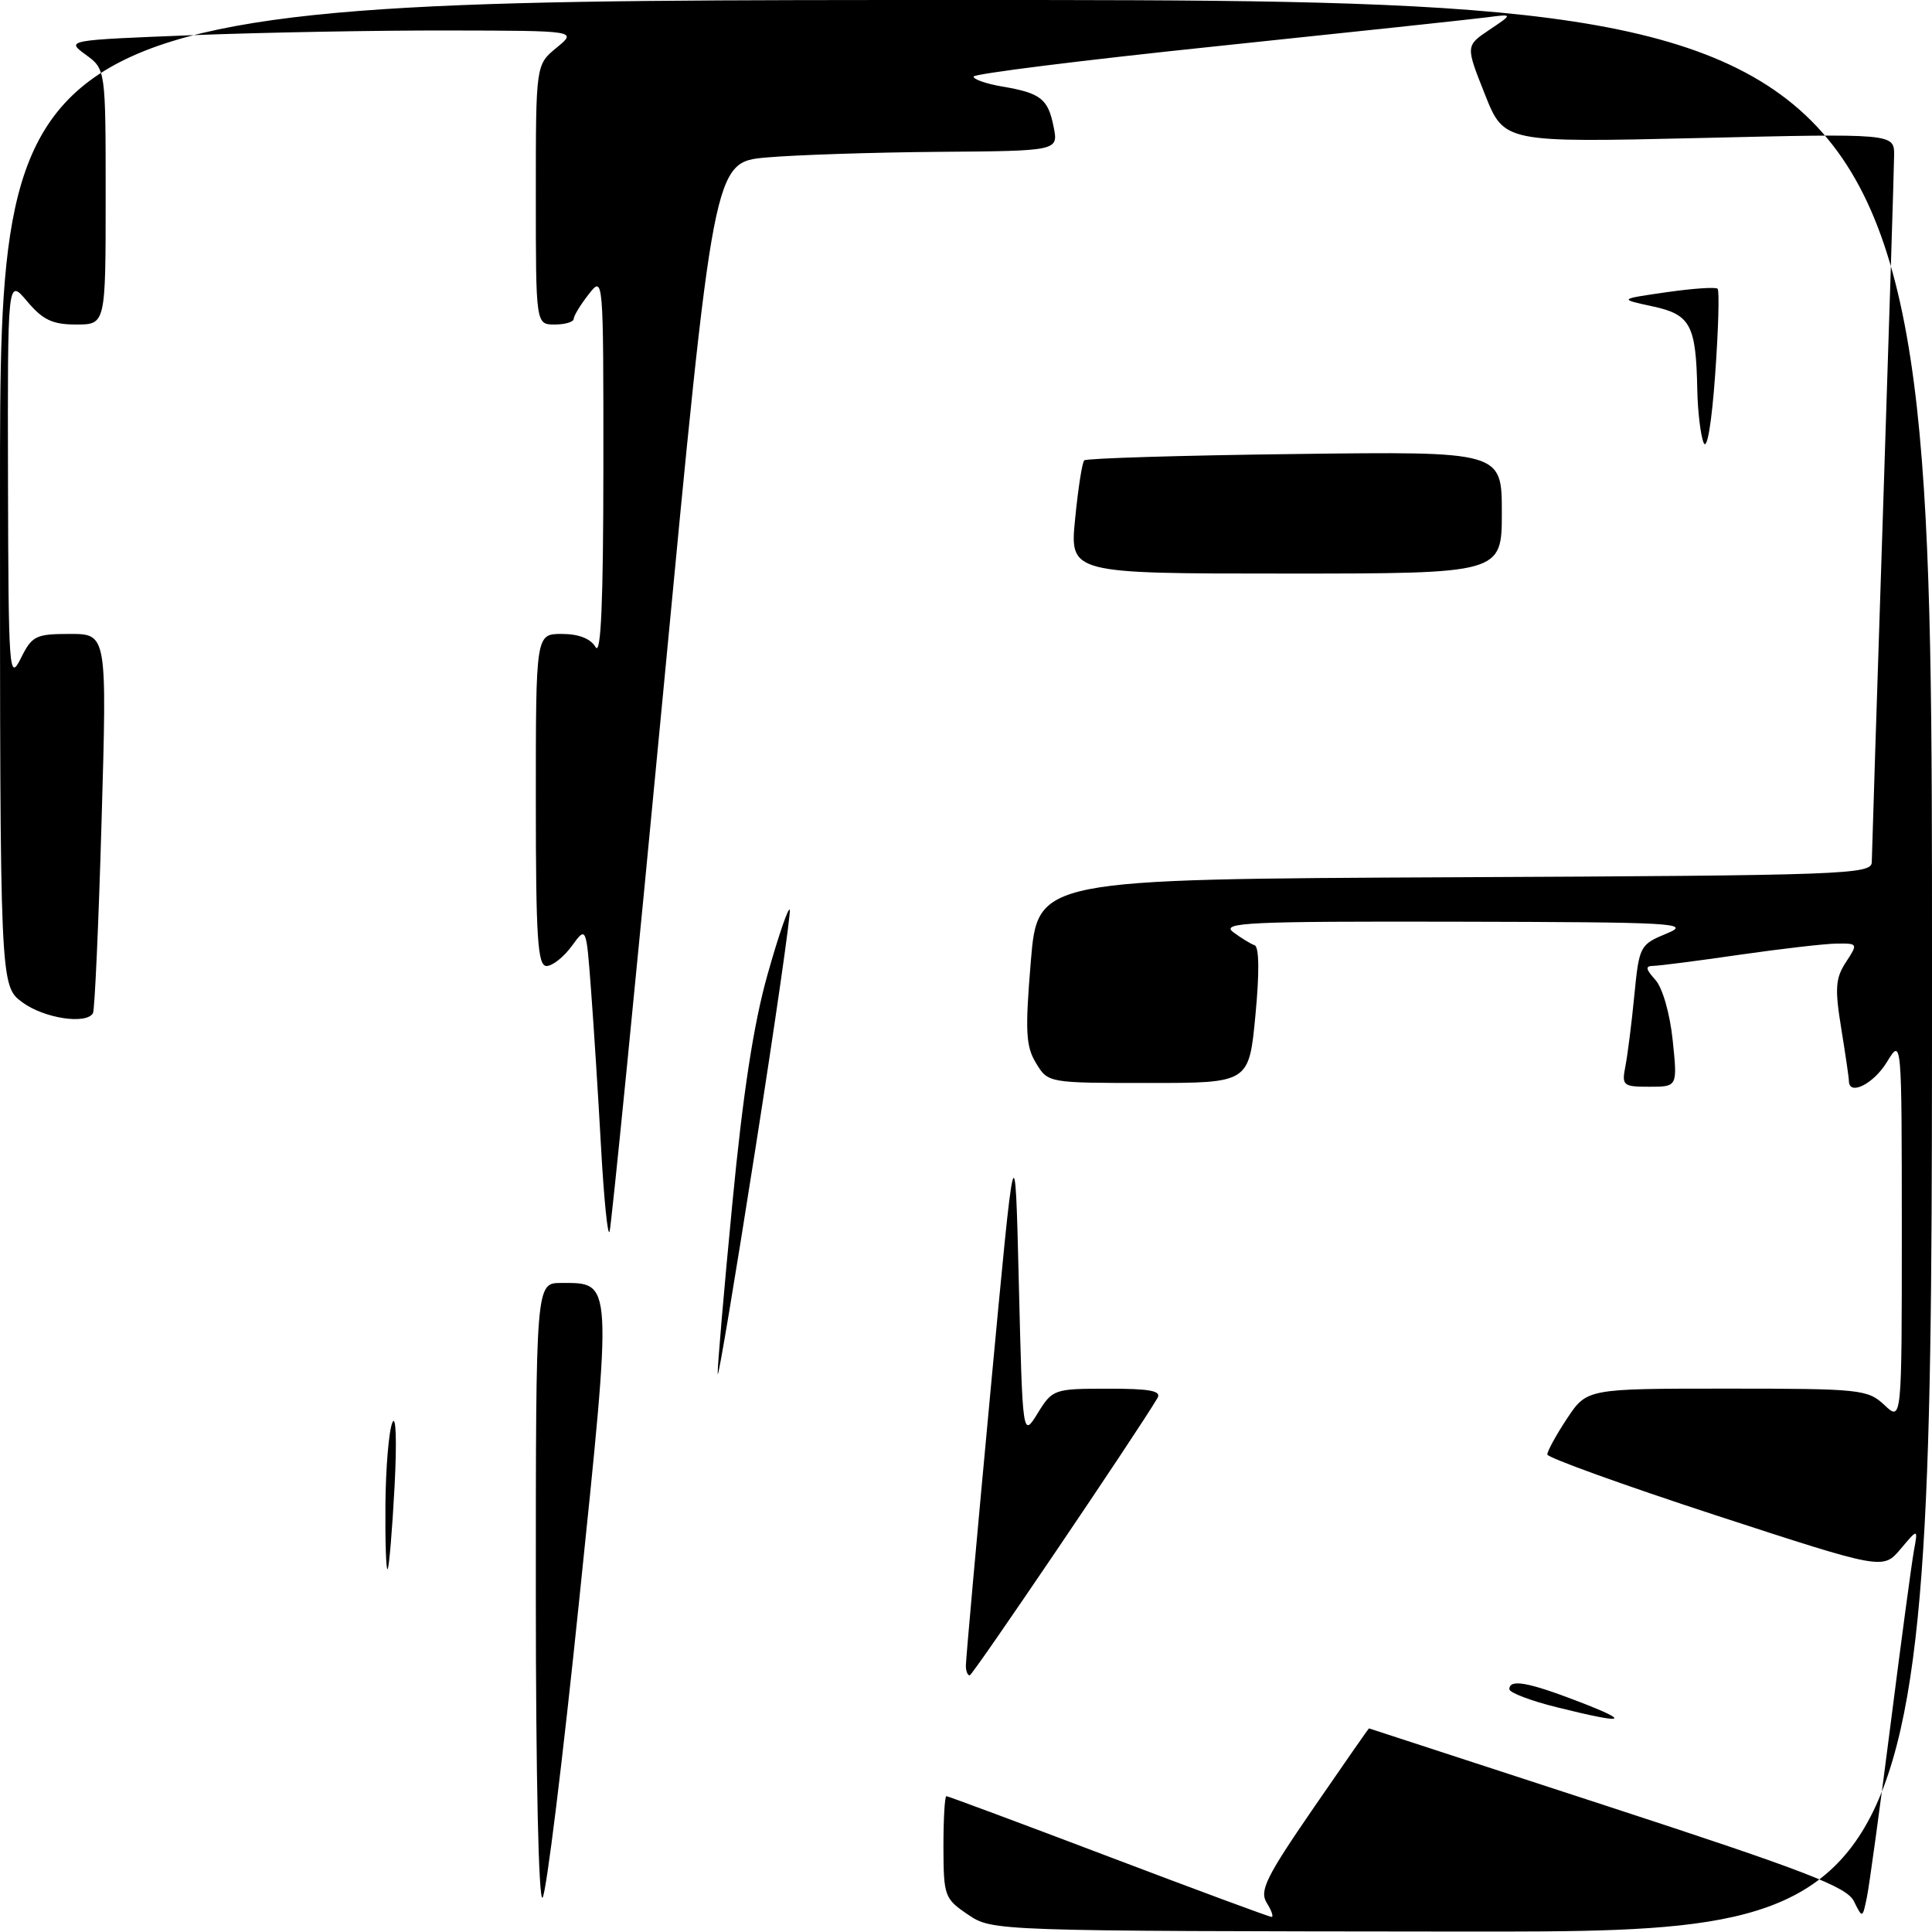 <?xml version="1.0" encoding="UTF-8" standalone="no"?>
<!DOCTYPE svg PUBLIC "-//W3C//DTD SVG 1.1//EN" "http://www.w3.org/Graphics/SVG/1.1/DTD/svg11.dtd" >
<svg xmlns="http://www.w3.org/2000/svg" xmlns:xlink="http://www.w3.org/1999/xlink" version="1.1" viewBox="0 0 256 256">
 <g >
 <path fill="currentColor"
d=" M 128.26 253.69 C 125.15 251.59 125.03 251.24 125.01 244.75 C 125.01 241.04 125.18 238.00 125.40 238.00 C 125.62 238.00 135.28 241.60 146.88 246.00 C 158.47 250.40 168.19 254.00 168.49 254.00 C 168.78 254.00 168.49 253.16 167.85 252.14 C 166.86 250.55 167.75 248.73 174.00 239.64 C 178.02 233.79 181.35 229.01 181.40 229.02 C 181.46 229.04 195.68 233.67 213.00 239.33 C 239.33 247.93 244.69 250.00 245.65 251.92 C 246.79 254.22 246.79 254.22 247.38 251.36 C 247.70 249.79 249.11 239.50 250.51 228.50 C 251.91 217.50 253.30 207.15 253.60 205.50 C 254.15 202.50 254.15 202.50 251.83 205.26 C 249.50 208.01 249.50 208.01 227.28 200.76 C 215.06 196.76 205.05 193.15 205.03 192.73 C 205.02 192.30 206.18 190.17 207.63 187.98 C 210.27 184.00 210.27 184.00 228.82 184.00 C 246.49 184.00 247.48 184.10 249.69 186.17 C 252.00 188.35 252.00 188.35 252.00 162.92 C 251.99 137.50 251.99 137.50 250.01 140.75 C 248.25 143.63 245.01 145.25 244.99 143.25 C 244.99 142.84 244.53 139.69 243.97 136.25 C 243.11 130.97 243.21 129.61 244.59 127.50 C 246.21 125.03 246.19 125.00 243.37 125.03 C 241.79 125.05 236.00 125.72 230.50 126.51 C 225.00 127.31 219.87 127.97 219.10 127.98 C 217.98 128.00 218.03 128.37 219.34 129.83 C 220.29 130.87 221.27 134.29 221.64 137.83 C 222.28 144.00 222.28 144.00 218.56 144.00 C 215.04 144.00 214.87 143.85 215.38 141.25 C 215.67 139.74 216.21 135.51 216.56 131.85 C 217.20 125.34 217.30 125.16 220.86 123.69 C 224.21 122.31 221.97 122.19 193.00 122.13 C 165.46 122.07 161.74 122.24 163.39 123.50 C 164.43 124.28 165.72 125.07 166.24 125.25 C 166.85 125.45 166.89 128.91 166.35 134.53 C 165.50 143.50 165.50 143.50 152.19 143.50 C 138.89 143.50 138.87 143.50 137.28 140.87 C 135.92 138.63 135.82 136.65 136.59 127.37 C 137.50 116.50 137.50 116.50 192.75 116.24 C 244.49 116.00 248.00 115.87 248.02 114.24 C 248.03 113.28 248.70 92.48 249.50 68.00 C 250.30 43.52 250.97 22.19 250.98 20.59 C 251.00 17.68 251.00 17.68 225.15 18.29 C 199.29 18.89 199.29 18.89 196.75 12.48 C 194.20 6.07 194.20 6.07 197.35 3.95 C 200.50 1.84 200.50 1.84 197.00 2.30 C 195.07 2.55 178.99 4.27 161.25 6.12 C 143.51 7.97 129.00 9.78 129.00 10.15 C 129.00 10.52 130.70 11.11 132.77 11.46 C 137.90 12.33 138.87 13.08 139.61 16.80 C 140.25 20.00 140.25 20.00 124.38 20.12 C 115.64 20.19 105.36 20.53 101.52 20.87 C 94.55 21.50 94.55 21.50 87.88 91.69 C 84.21 130.30 81.01 162.47 80.77 163.19 C 80.53 163.91 80.02 158.88 79.64 152.00 C 79.26 145.12 78.66 135.72 78.31 131.11 C 77.68 122.72 77.68 122.72 75.76 125.36 C 74.70 126.81 73.20 128.00 72.42 128.00 C 71.24 128.00 71.00 124.31 71.00 106.00 C 71.00 84.00 71.00 84.00 74.45 84.00 C 76.68 84.00 78.26 84.62 78.92 85.75 C 79.63 86.97 79.94 79.80 79.95 62.00 C 79.96 36.51 79.95 36.50 78.00 39.00 C 76.92 40.38 76.03 41.84 76.02 42.25 C 76.01 42.66 74.88 43.00 73.50 43.00 C 71.00 43.00 71.00 43.00 71.00 25.79 C 71.00 8.58 71.00 8.58 73.75 6.32 C 76.50 4.07 76.50 4.07 59.41 4.04 C 50.01 4.02 34.76 4.30 25.52 4.66 C 8.73 5.32 8.73 5.32 11.36 7.25 C 14.00 9.17 14.00 9.17 14.00 26.08 C 14.00 43.00 14.00 43.00 10.09 43.00 C 6.95 43.00 5.67 42.39 3.59 39.92 C 1.00 36.85 1.00 36.85 1.06 63.67 C 1.12 89.08 1.21 90.33 2.75 87.25 C 4.24 84.24 4.73 84.00 9.27 84.00 C 14.18 84.00 14.18 84.00 13.46 108.75 C 13.07 122.36 12.55 133.84 12.32 134.25 C 11.43 135.79 5.82 134.93 2.96 132.81 C 0.00 130.62 0.00 130.62 0.00 65.31 C 0.00 0.00 0.00 0.00 128.00 0.00 C 256.00 0.00 256.00 0.00 256.00 128.00 C 256.00 256.00 256.00 256.00 193.75 255.94 C 131.50 255.88 131.50 255.88 128.26 253.69 Z  M 71.00 211.20 C 71.00 170.00 71.00 170.00 74.35 170.00 C 81.22 170.00 81.17 169.18 76.75 212.00 C 74.57 233.18 72.38 250.93 71.89 251.45 C 71.37 252.01 71.00 235.43 71.00 211.20 Z  M 206.25 226.21 C 202.81 225.36 200.00 224.28 200.00 223.83 C 200.00 222.45 202.45 222.88 209.13 225.45 C 216.36 228.23 215.38 228.49 206.25 226.21 Z  M 127.98 220.75 C 127.97 220.06 129.43 203.75 131.23 184.50 C 134.50 149.50 134.50 149.50 135.00 170.00 C 135.50 190.50 135.50 190.50 137.50 187.26 C 139.46 184.08 139.65 184.01 146.81 184.01 C 152.39 184.00 153.94 184.30 153.37 185.25 C 150.57 189.97 128.88 222.00 128.49 222.00 C 128.22 222.00 127.99 221.44 127.98 220.75 Z  M 51.07 199.42 C 51.11 194.51 51.52 189.60 51.99 188.50 C 52.47 187.34 52.60 190.92 52.28 197.00 C 51.97 202.78 51.56 207.69 51.36 207.92 C 51.16 208.15 51.03 204.32 51.07 199.42 Z  M 95.10 182.07 C 95.04 181.28 95.91 171.16 97.03 159.57 C 98.45 144.82 99.85 135.67 101.72 129.07 C 103.18 123.89 104.50 120.07 104.65 120.57 C 104.79 121.08 102.73 135.45 100.05 152.50 C 97.38 169.55 95.15 182.86 95.10 182.07 Z  M 142.46 68.75 C 142.85 64.76 143.39 61.27 143.67 61.00 C 143.94 60.73 156.50 60.34 171.58 60.16 C 199.00 59.81 199.00 59.81 199.00 67.91 C 199.00 76.00 199.00 76.00 170.37 76.00 C 141.74 76.00 141.74 76.00 142.46 68.75 Z  M 225.74 58.67 C 225.33 57.66 224.96 54.51 224.90 51.67 C 224.73 43.02 224.01 41.68 218.96 40.59 C 214.50 39.63 214.50 39.63 220.82 38.72 C 224.30 38.22 227.34 38.01 227.59 38.26 C 227.84 38.51 227.70 43.62 227.27 49.61 C 226.81 56.07 226.19 59.75 225.74 58.67 Z "/>
</g>
</svg>